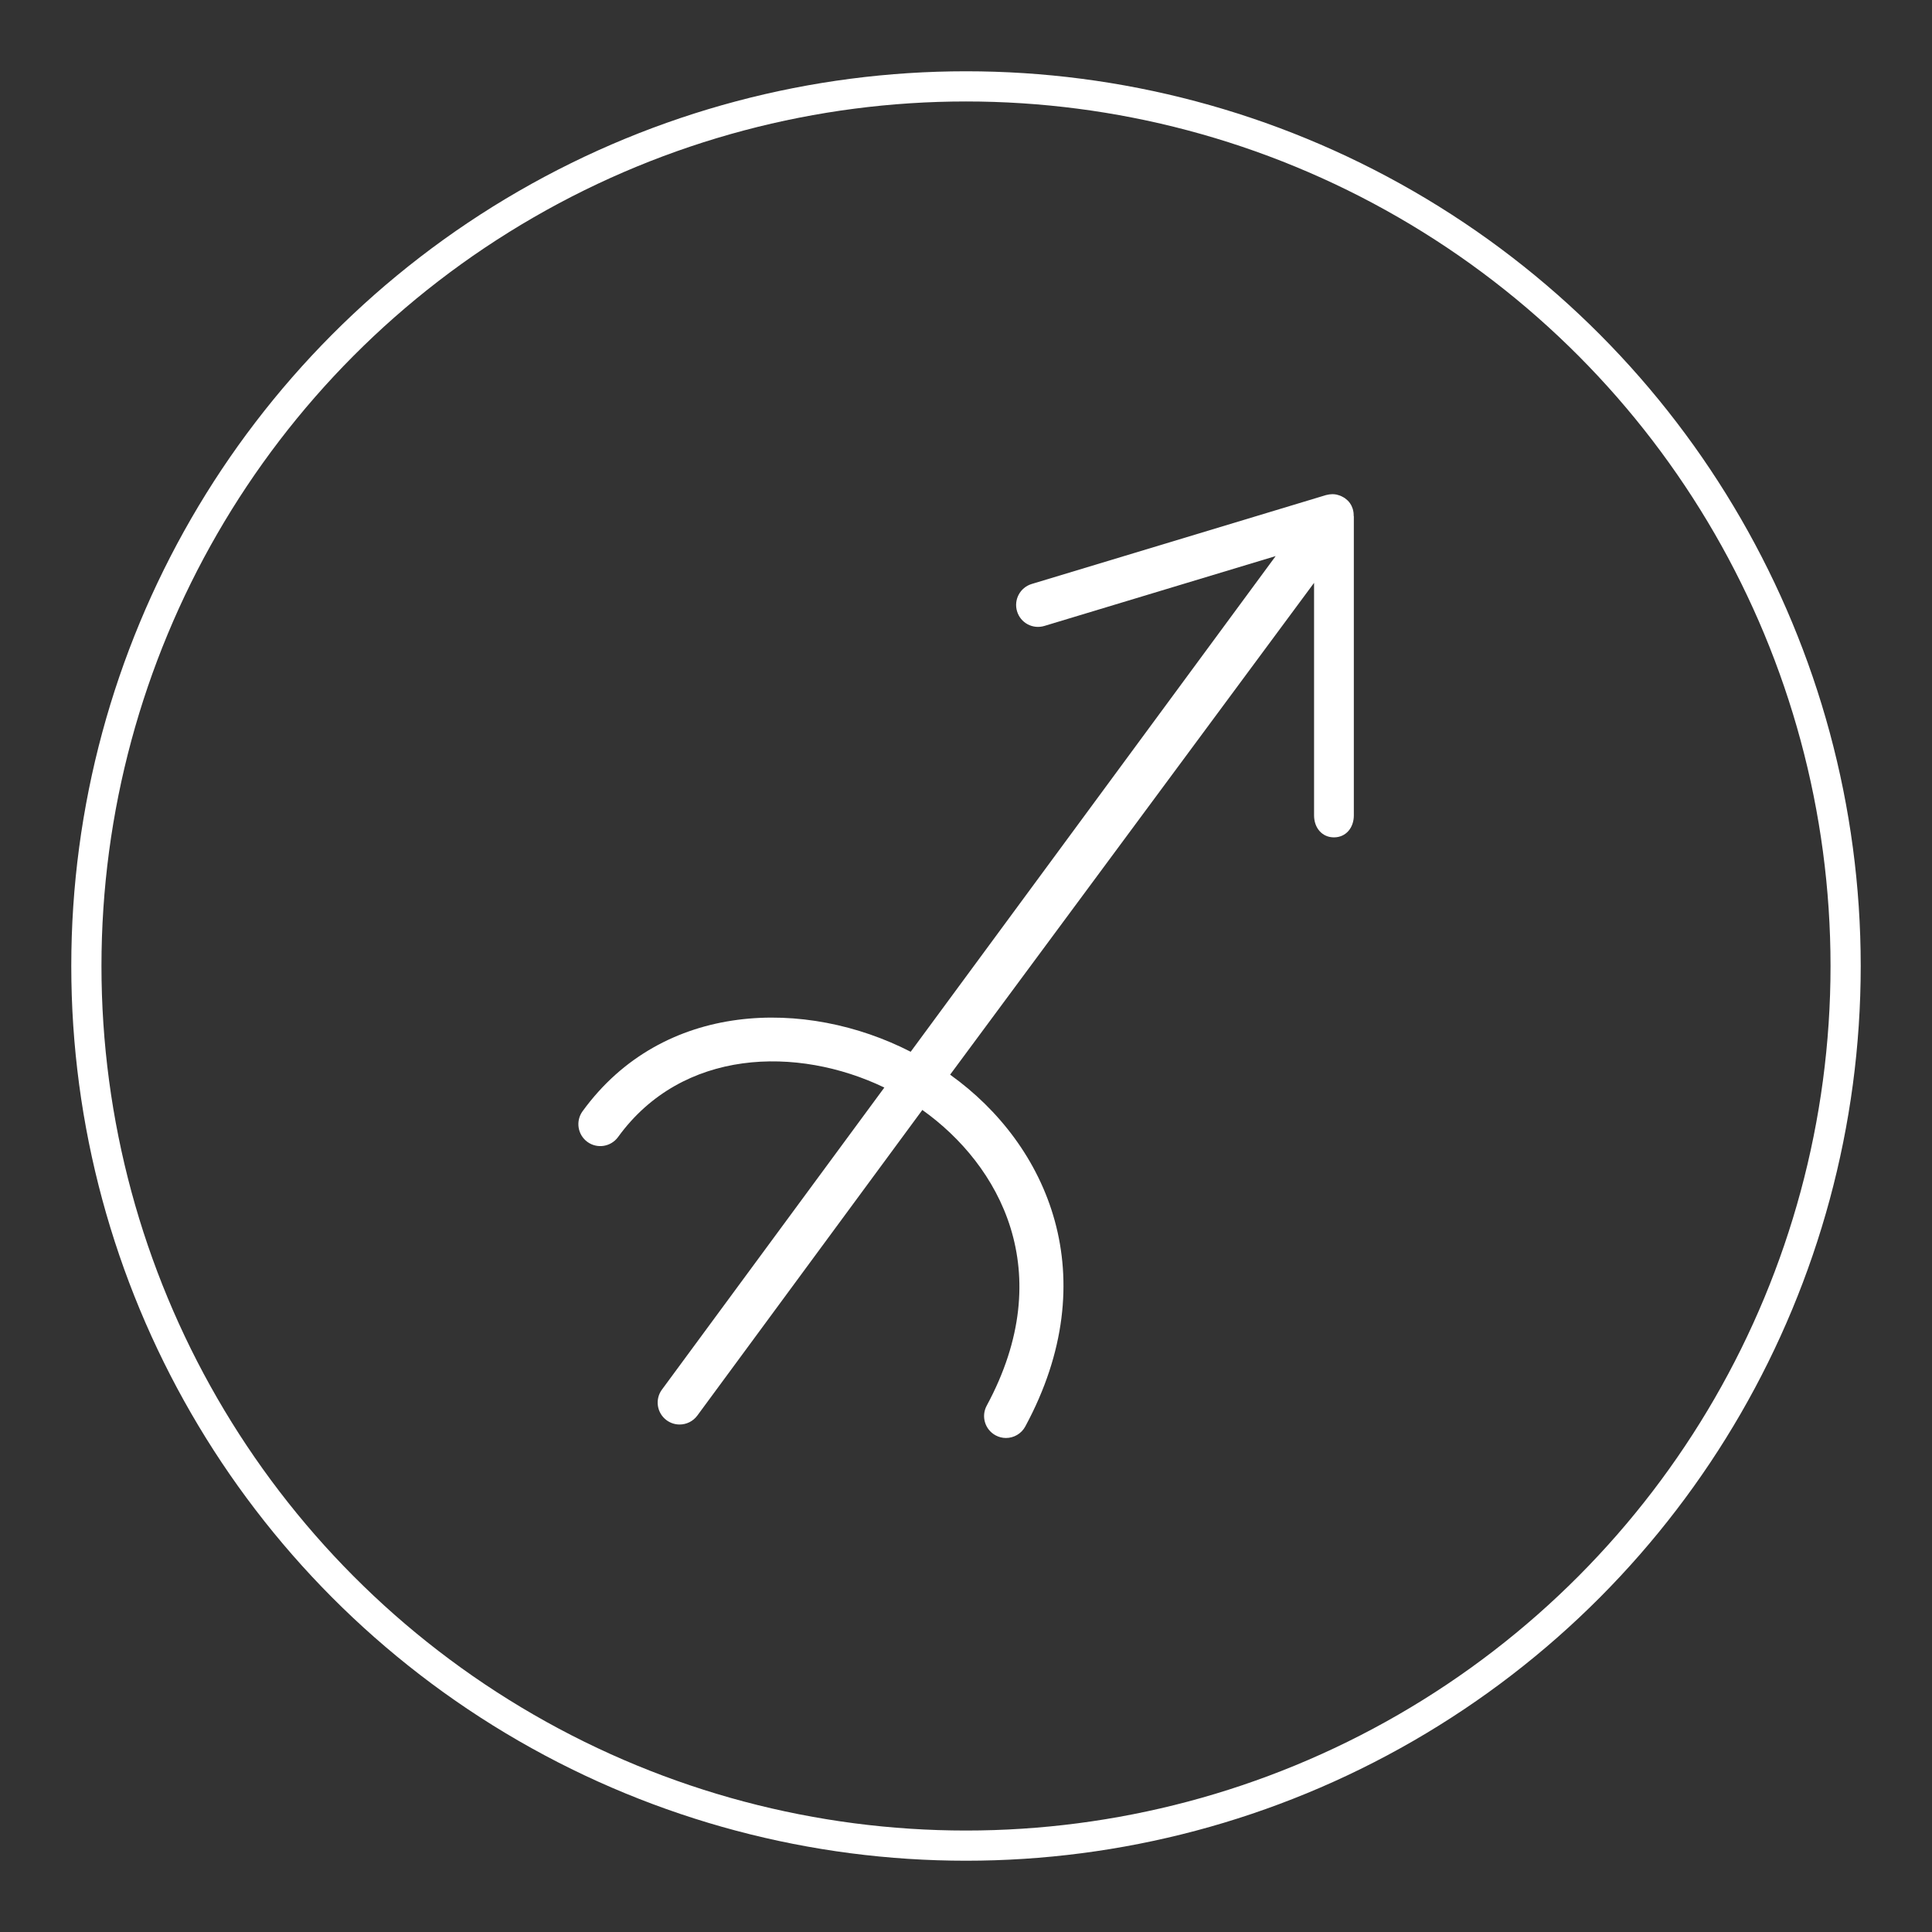 <?xml version="1.0" encoding="UTF-8"?><svg id="Layer_1" xmlns="http://www.w3.org/2000/svg" viewBox="0 0 512 512"><rect x="0" y="0" width="512" height="512" fill="#333333" stroke="none"/><defs><style>.cls-1{fill:#fff;}.cls-2{fill:none;stroke:#fff;stroke-miterlimit:10;stroke-width:8px;}</style></defs><circle class="cls-2" cx="256" cy="256" r="233.11"/><path class="cls-1" d="M358.75,136.8v-.05c0-.53-.04-1.04-.17-1.53-.03-.12-.04-.23-.08-.34-.17-.51-.38-1-.69-1.43,0-.01,0-.03-.01-.04-.19-.27-.39-.51-.61-.73-.06-.05-.12-.1-.17-.15-.19-.18-.39-.35-.6-.5-.11-.08-.23-.14-.34-.21-.17-.11-.35-.21-.54-.29-.13-.06-.27-.12-.41-.18-.2-.08-.41-.14-.61-.19-.12-.03-.25-.07-.37-.1-.33-.06-.67-.1-1.01-.1-.02,0-.05,0-.07,0-.08,0-.16,.02-.23,.02-.26,.01-.51,.03-.76,.08-.13,.02-.26,.05-.38,.08-.1,.02-.2,.03-.3,.06l-77.99,23.56c-3.07,.93-4.81,4.17-3.88,7.24,.92,3.08,4.15,4.81,7.24,3.88l61.29-18.51-96.72,131.36c-27.72-14.22-65.63-13.61-86.96,15.77-1.88,2.6-1.3,6.23,1.29,8.12,2.6,1.89,6.23,1.3,8.12-1.29,17.02-23.48,47.49-24.21,70.57-13.12l-58.94,80.05c-1.9,2.58-1.35,6.22,1.24,8.12,1.04,.76,2.24,1.13,3.44,1.13,1.79,0,3.55-.82,4.69-2.36l59.64-81c20.46,14.56,36.24,42.85,17.06,78.36-1.53,2.82-.47,6.35,2.35,7.87,.88,.48,1.83,.7,2.75,.7,2.07,0,4.07-1.11,5.12-3.05,21.39-39.61,6.08-74.65-19.92-93.23l96.45-130.34v61.64c0,3.21,2.05,5.81,5.27,5.81s5.27-2.6,5.27-5.81v-79.27h0s0,0,0,0Z"/></svg>